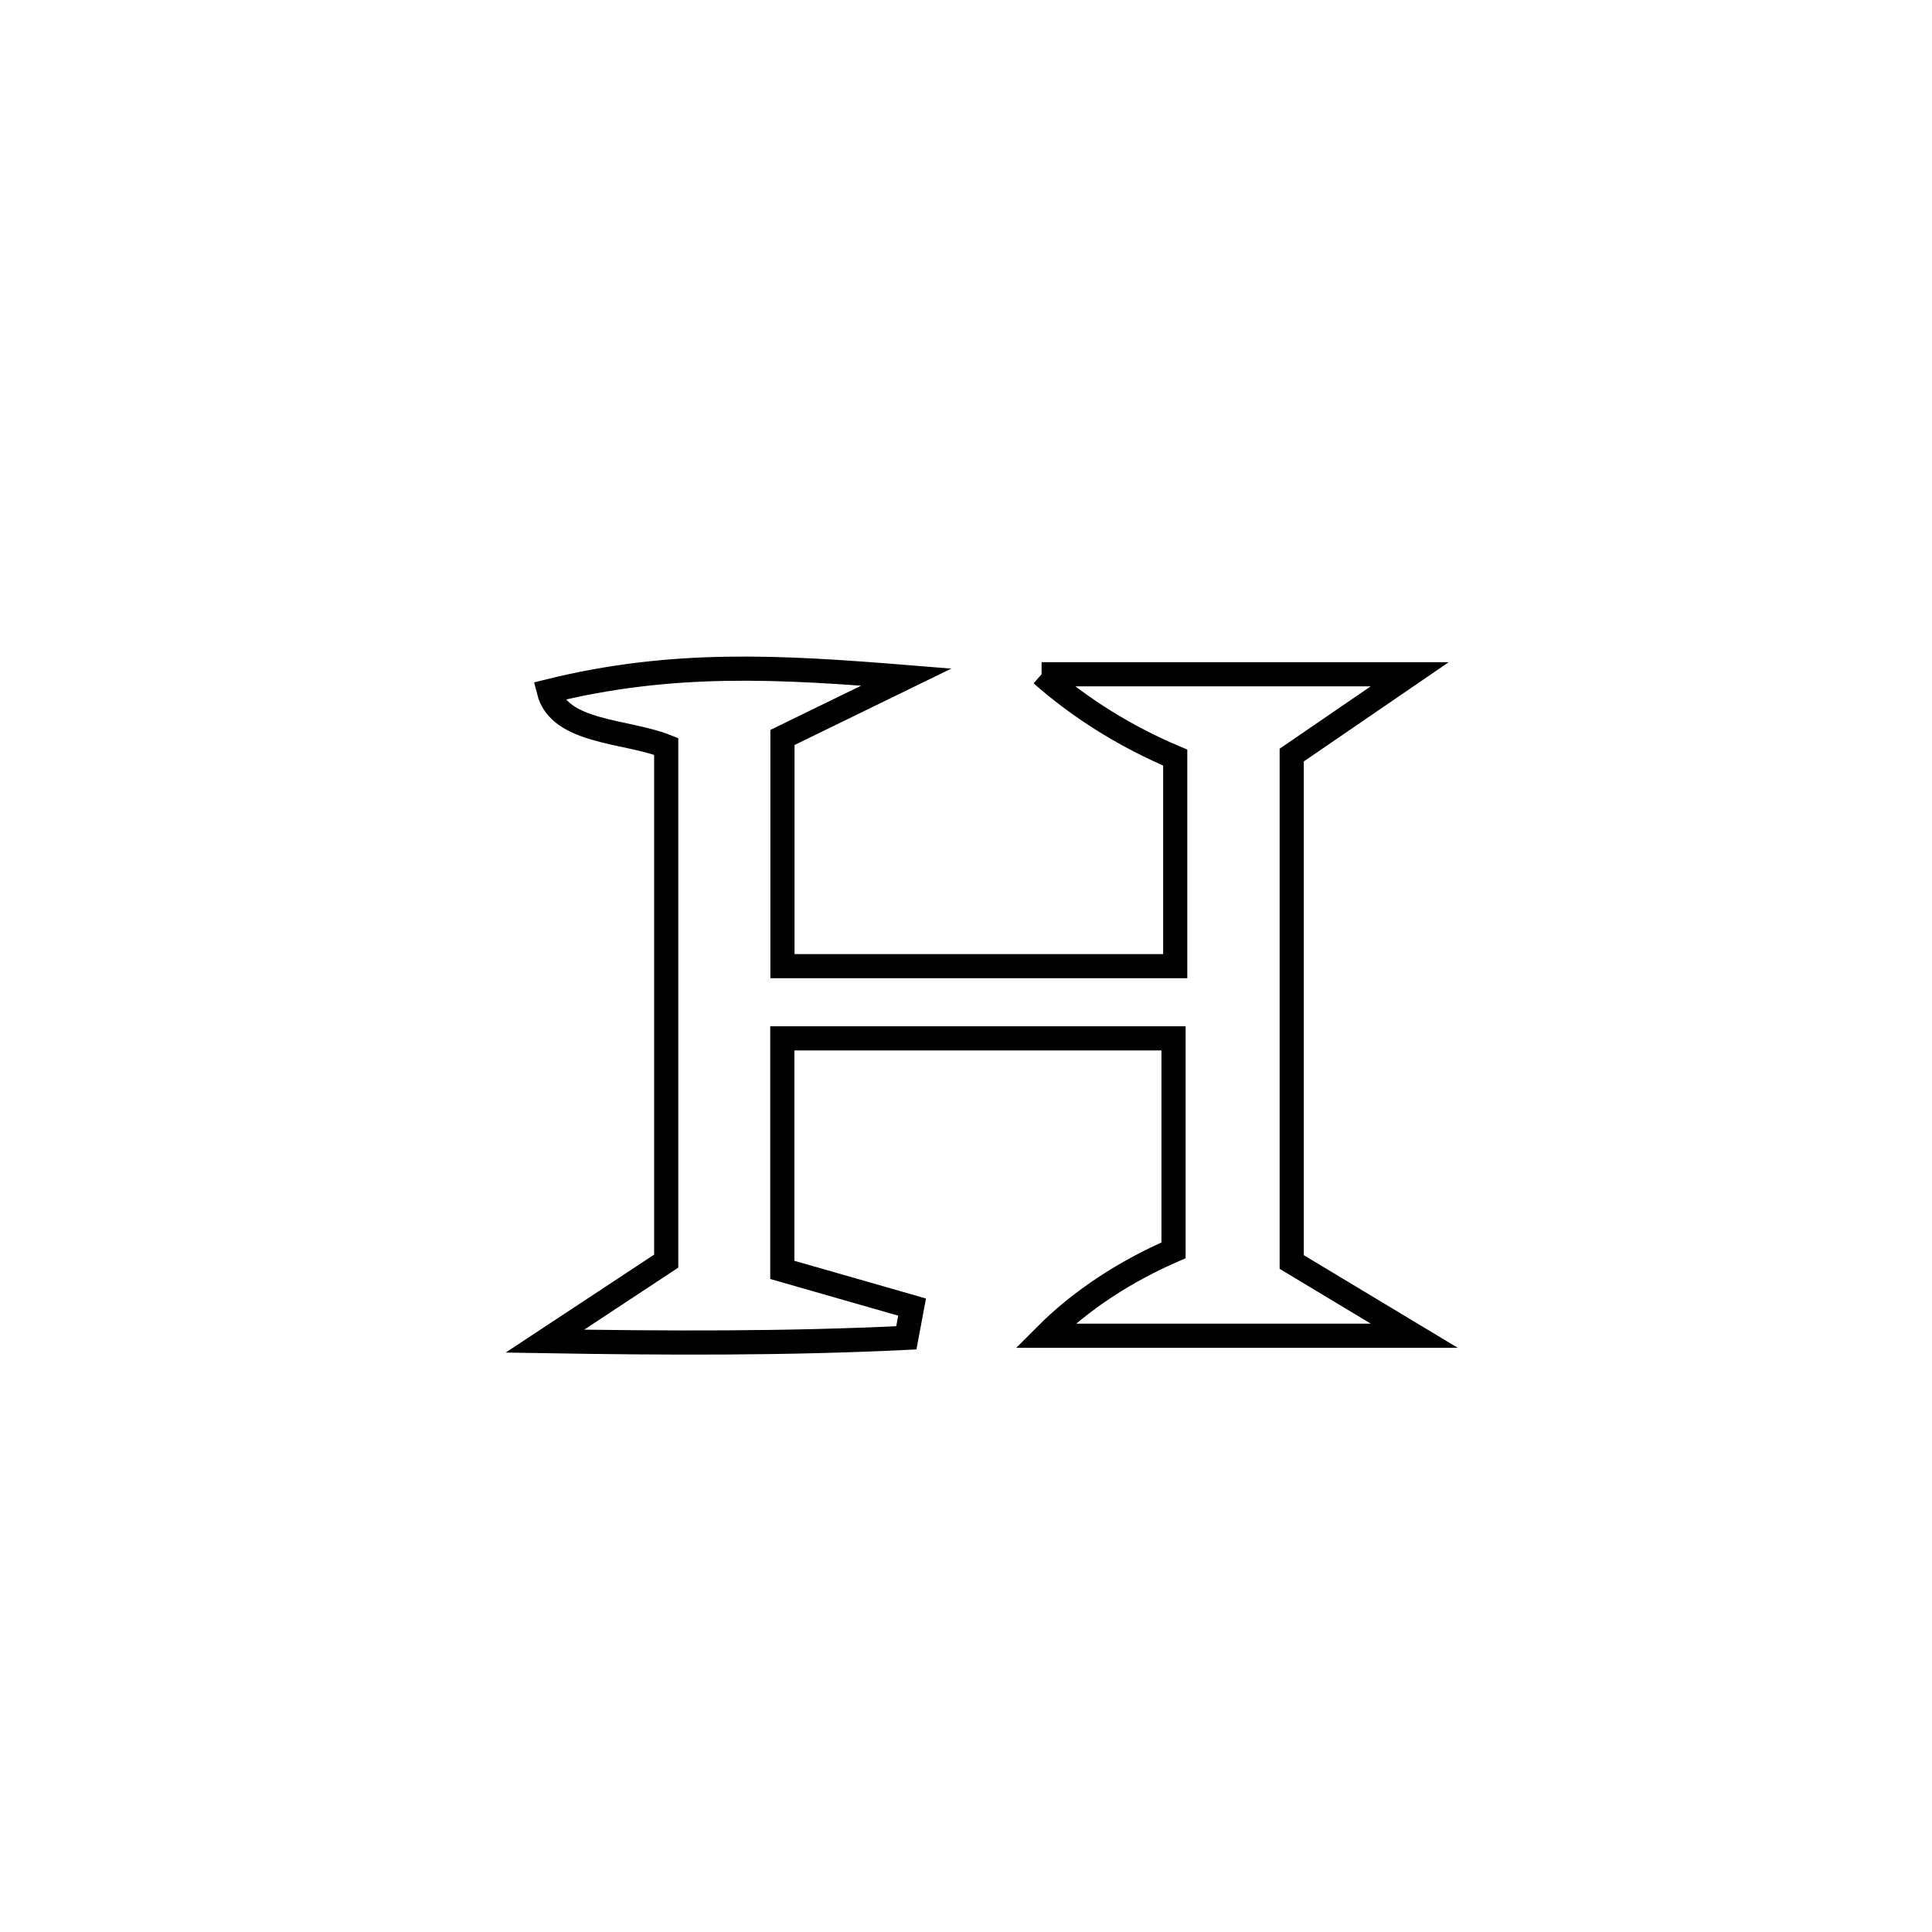 <svg xmlns="http://www.w3.org/2000/svg" viewBox="0.0 0.0 24.0 24.0" height="200px" width="200px"><path fill="none" stroke="black" stroke-width=".3" stroke-opacity="1.0"  filling="0" d="M12.939 8.376 L12.939 8.376 C14.463 8.376 15.988 8.376 17.512 8.376 L17.512 8.376 C17.023 8.711 16.535 9.046 16.046 9.38 L16.046 9.38 C16.046 11.479 16.046 13.578 16.046 15.677 L16.046 15.677 C16.554 15.982 17.062 16.288 17.569 16.593 L17.569 16.593 C16.041 16.593 14.513 16.593 12.985 16.593 L12.985 16.593 C13.435 16.141 13.993 15.786 14.578 15.532 L14.578 15.532 C14.578 14.654 14.578 13.776 14.578 12.899 L14.578 12.899 C12.958 12.899 11.338 12.899 9.718 12.899 L9.718 12.899 C9.718 13.858 9.718 14.816 9.718 15.775 L9.718 15.775 C10.255 15.929 10.793 16.083 11.33 16.237 L11.33 16.237 C11.306 16.364 11.283 16.492 11.259 16.619 L11.259 16.619 C9.757 16.692 8.273 16.685 6.769 16.66 L6.769 16.66 C7.272 16.328 7.774 15.997 8.276 15.666 L8.276 15.666 C8.276 13.534 8.276 11.403 8.276 9.272 L8.276 9.272 C7.777 9.073 6.949 9.107 6.817 8.586 L6.817 8.586 C8.356 8.206 9.678 8.283 11.259 8.411 L11.259 8.411 C10.746 8.661 10.233 8.911 9.72 9.161 L9.72 9.161 C9.72 10.108 9.72 11.055 9.72 12.002 L9.72 12.002 C11.347 12.002 12.973 12.002 14.599 12.002 L14.599 12.002 C14.599 11.139 14.599 10.275 14.599 9.411 L14.599 9.411 C13.999 9.158 13.428 8.808 12.939 8.376 L12.939 8.376"></path></svg>